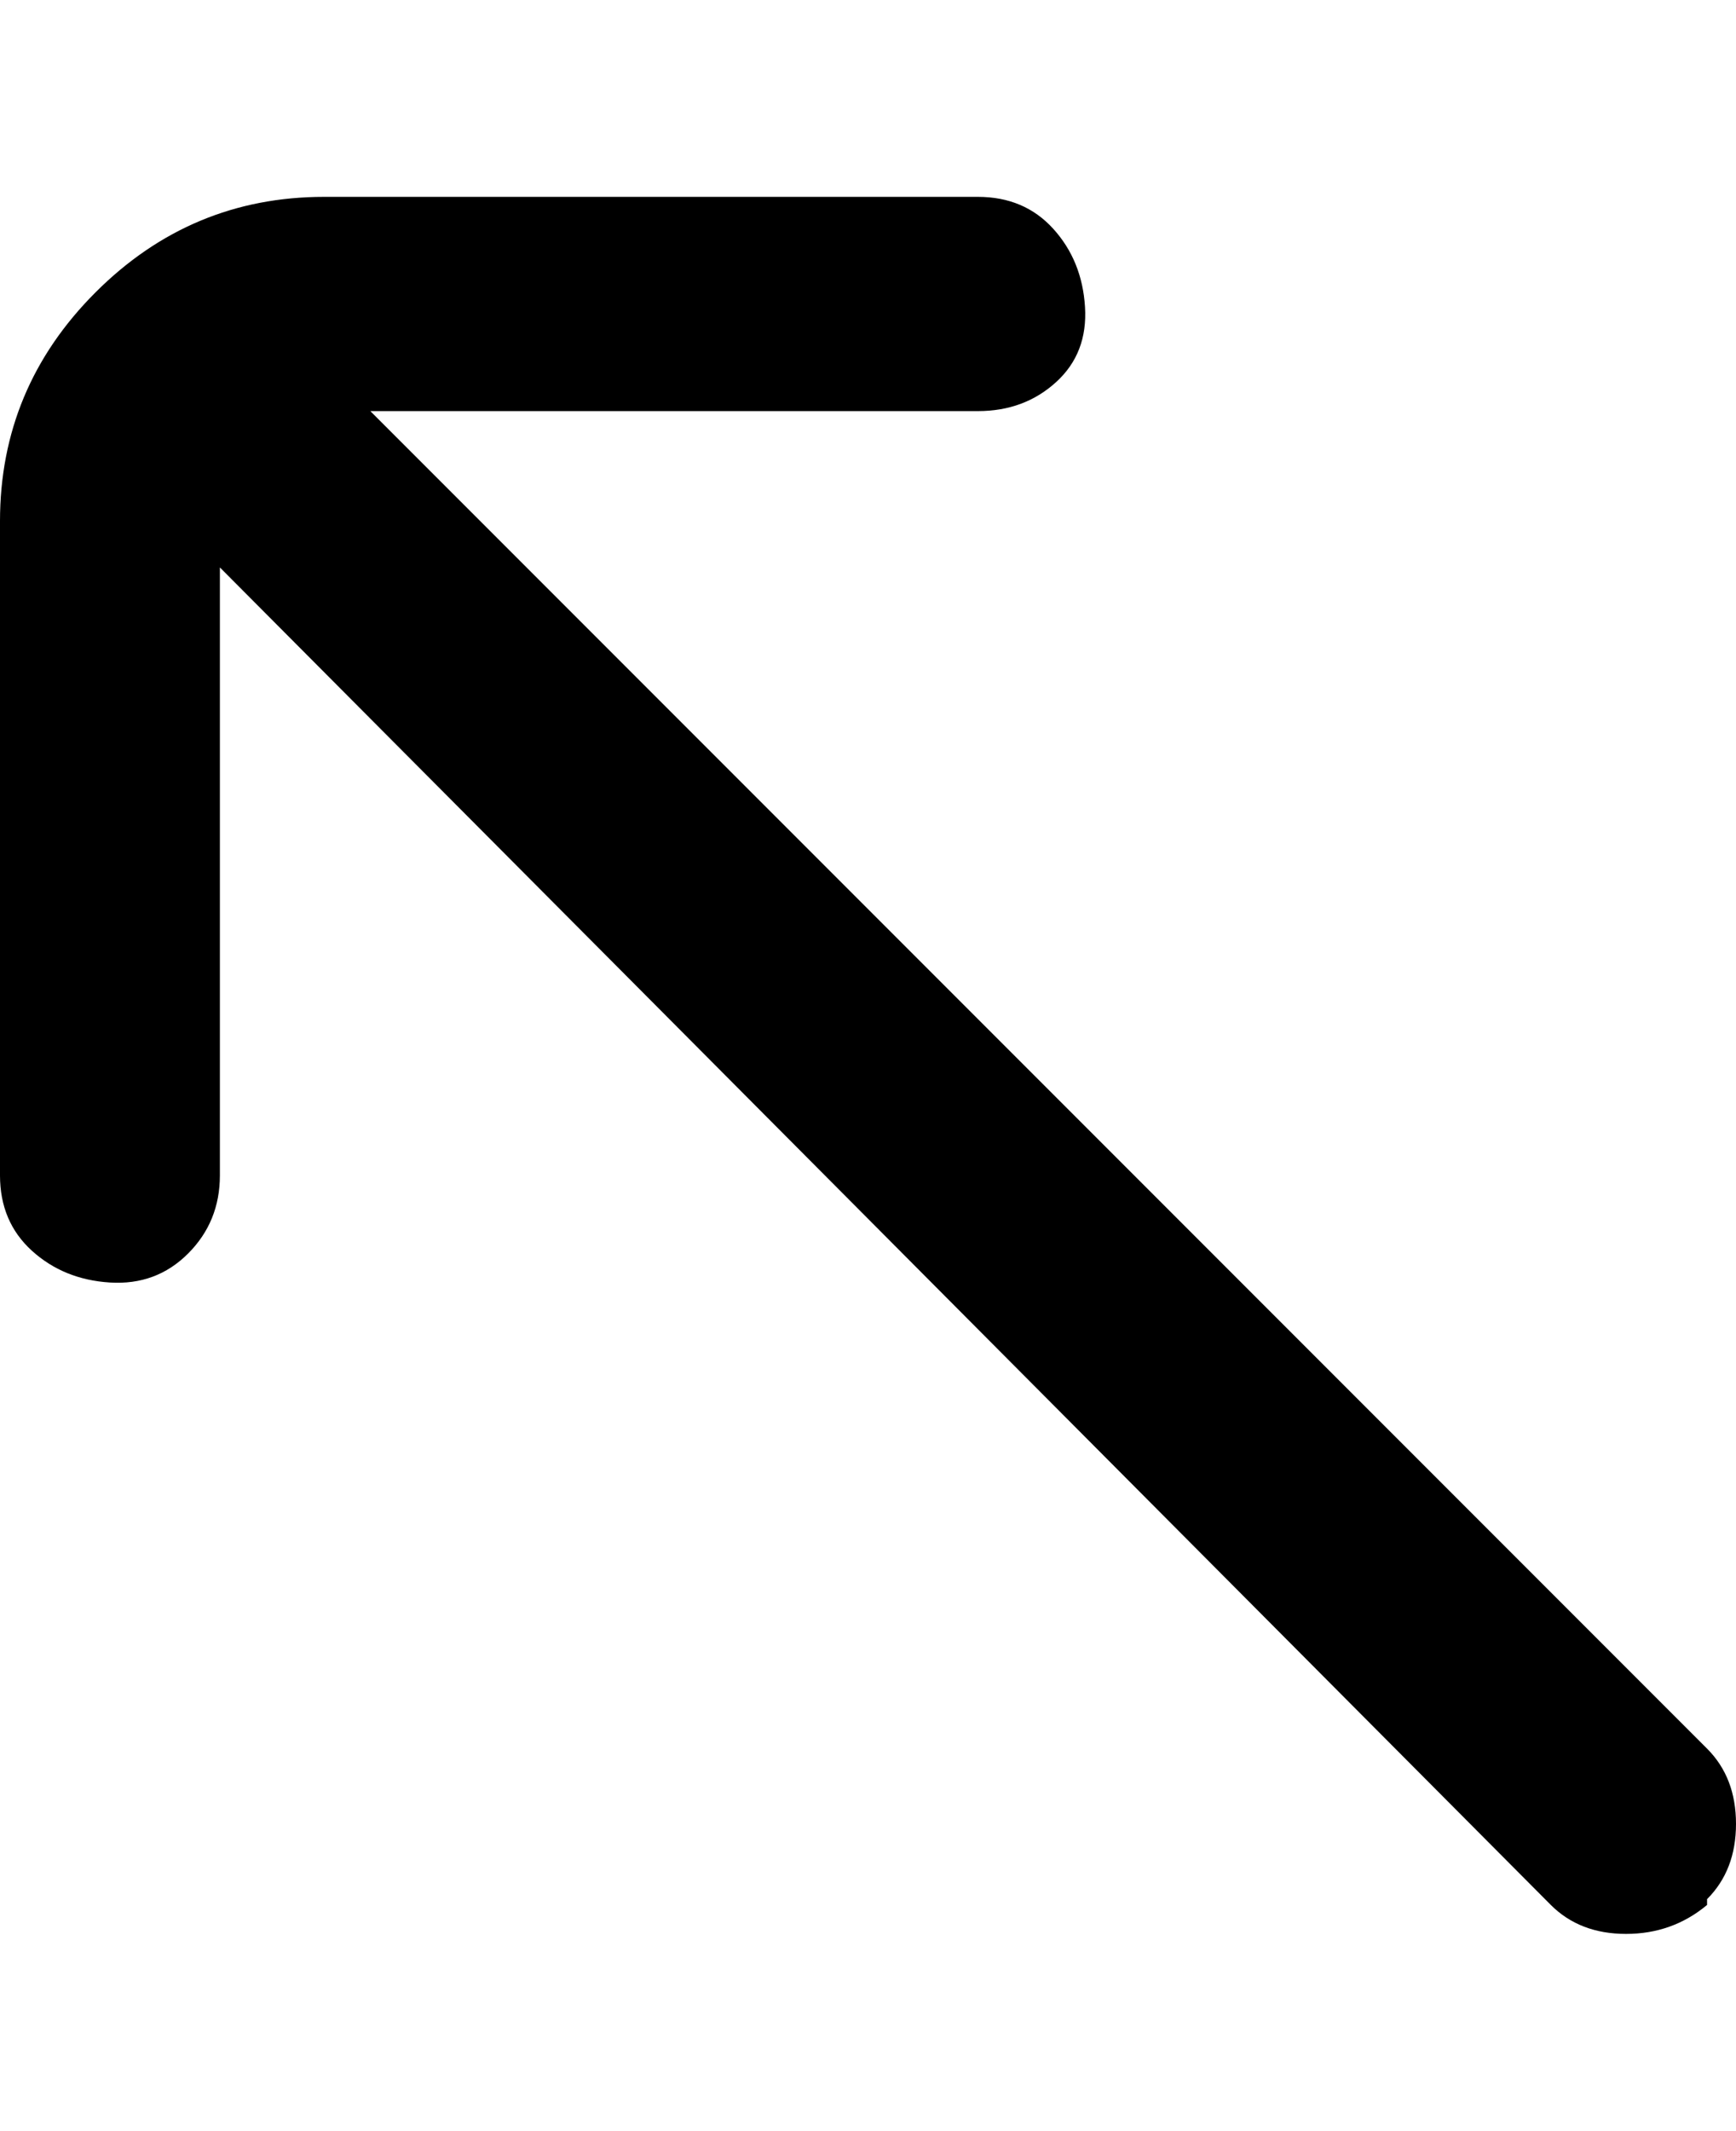 <svg viewBox="0 0 300 368" xmlns="http://www.w3.org/2000/svg"><path d="M295 329q-6 5-14 5t-13-5L38 98v105q0 8-5.5 13.5t-13.5 5q-8-.5-13.5-5.5T0 203V90q0-23 16.5-39.5T56 34h113q8 0 13 5.5t5.5 13.5q.5 8-5 13T169 71H64l231 231q5 5 5 13t-5 13v1z"/></svg>